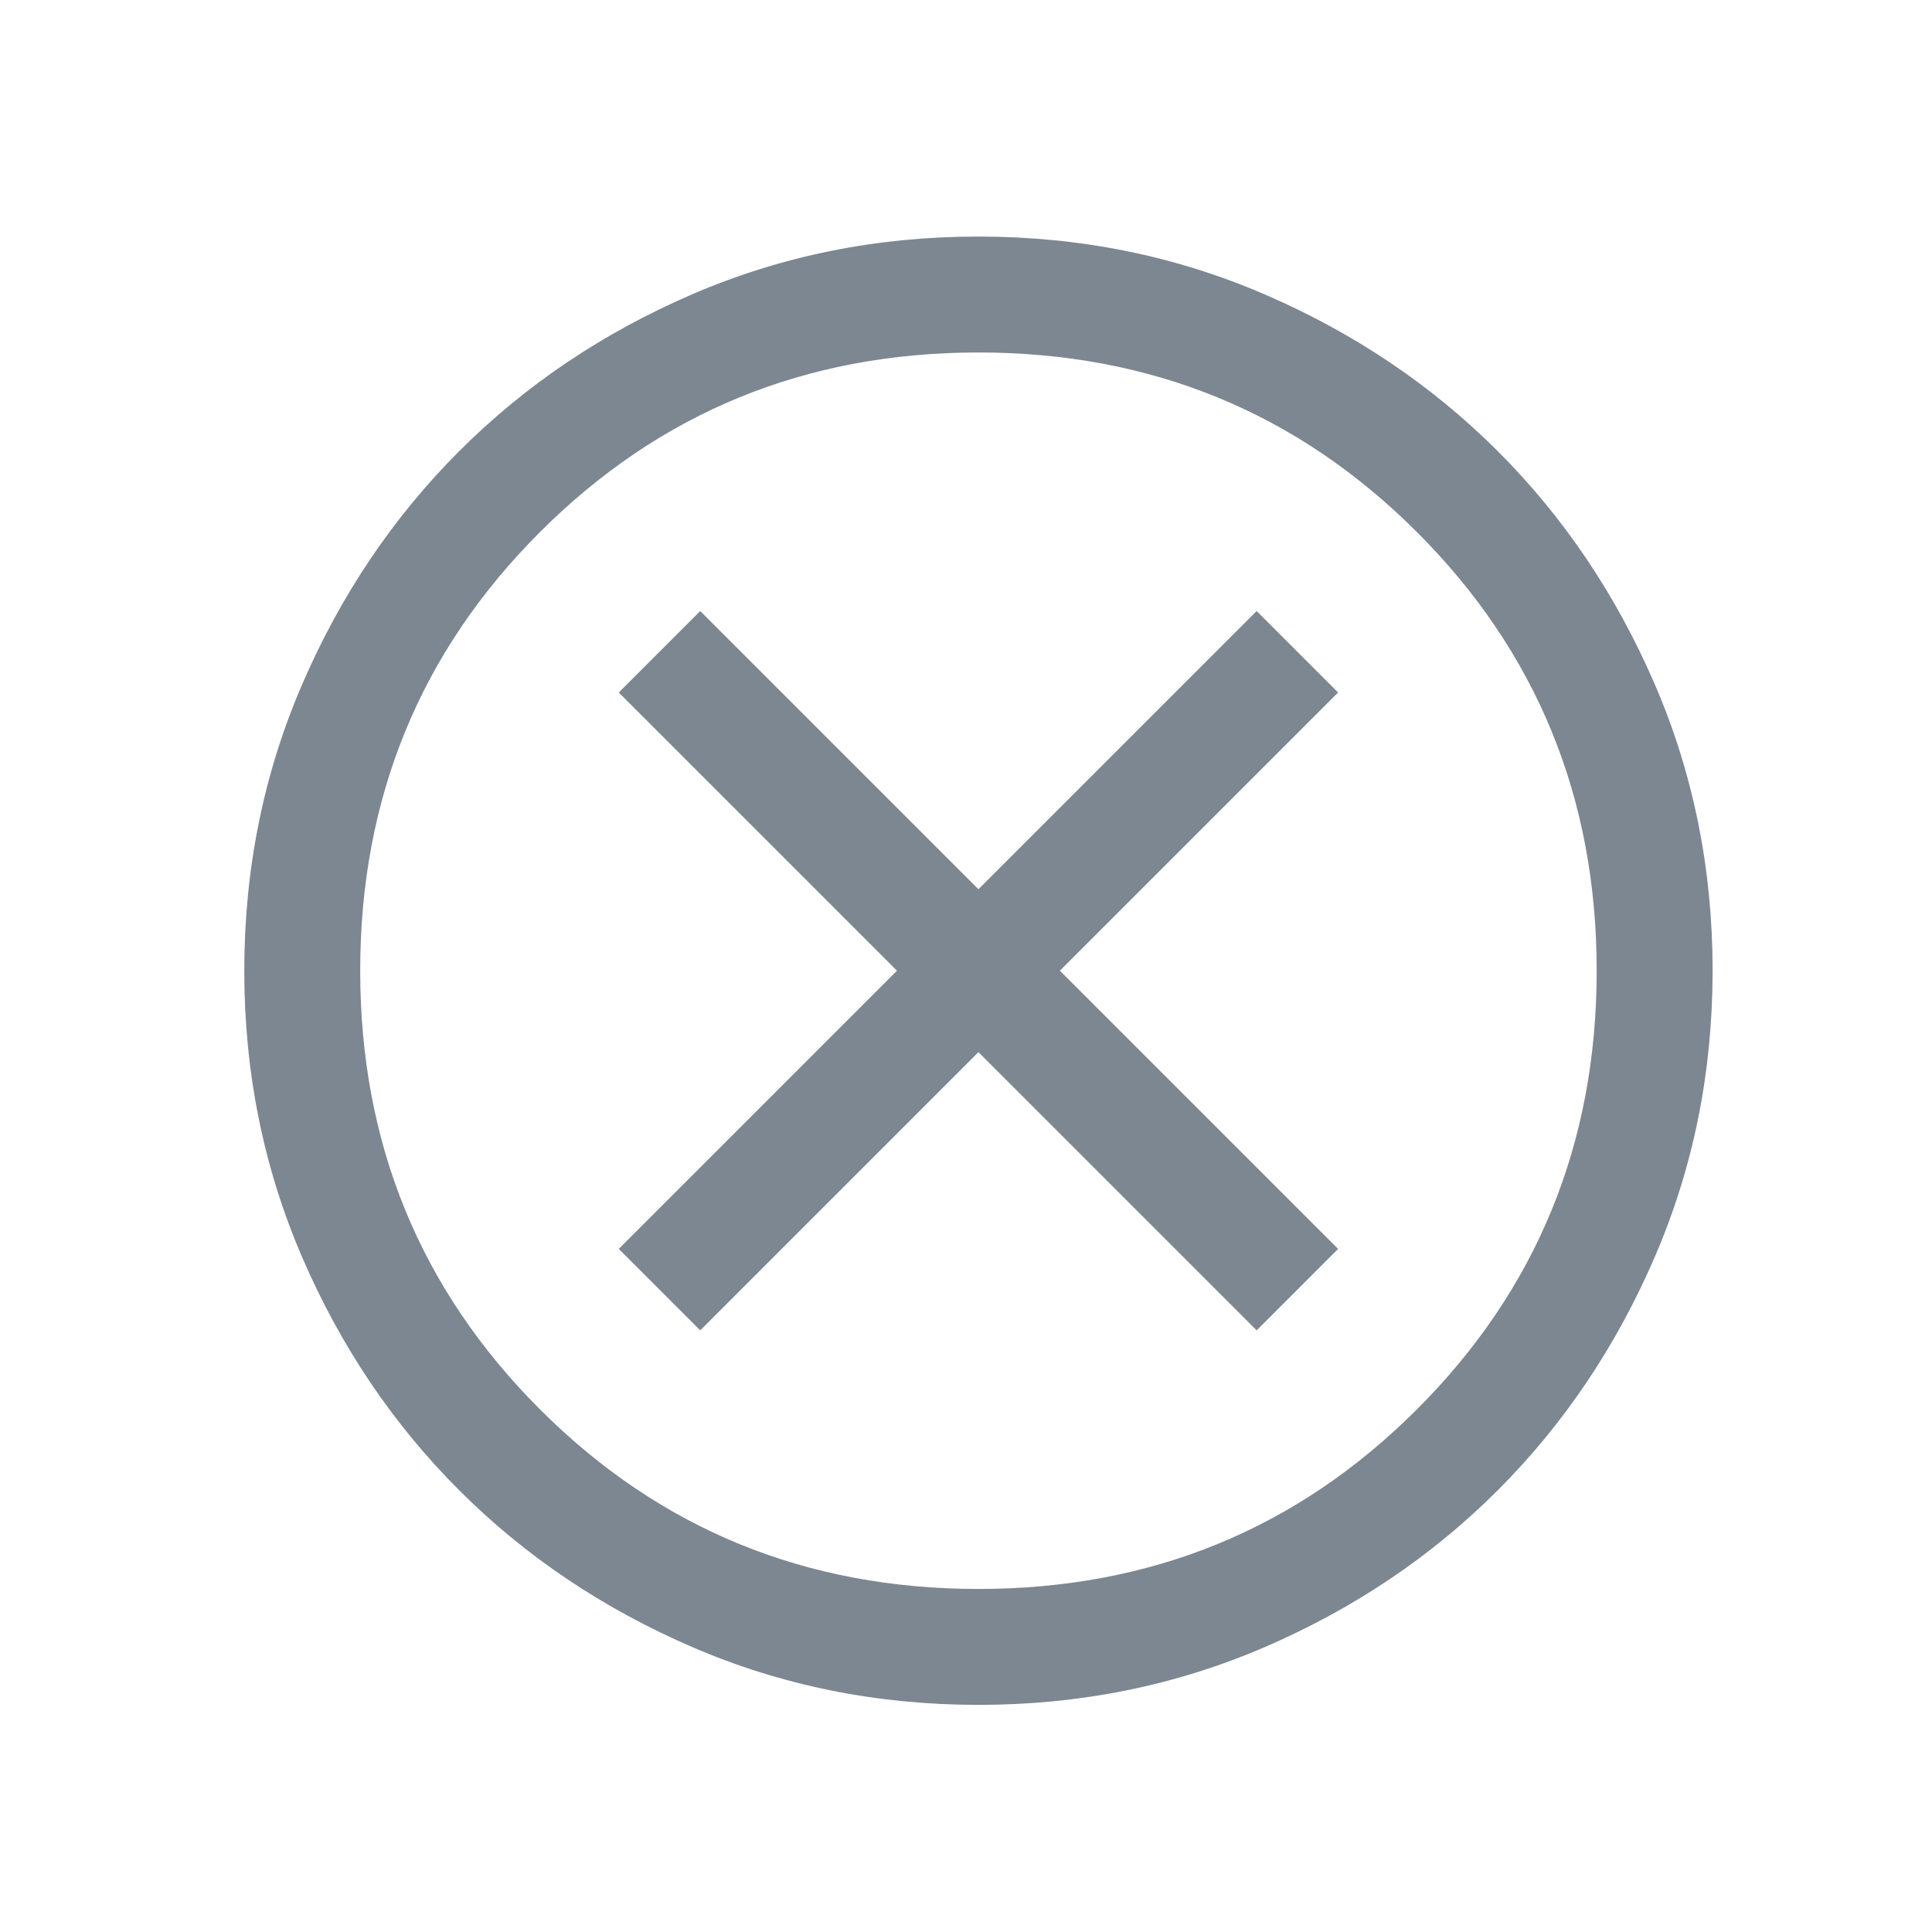 <svg width="25" height="25" viewBox="0 0 25 25" fill="none" xmlns="http://www.w3.org/2000/svg">
    <mask id="mask0_1_3167" style="mask-type:alpha" maskUnits="userSpaceOnUse" x="0" y="0" width="25" height="25">
        <rect x="0.661" y="0.561" width="24" height="24" fill="#D9D9D9"/>
    </mask>
    <g mask="url(#mask0_1_3167)">
        <path d="M9.061 17.215L12.661 13.615L16.261 17.215L17.315 16.161L13.715 12.561L17.315 8.961L16.261 7.907L12.661 11.507L9.061 7.907L8.007 8.961L11.607 12.561L8.007 16.161L9.061 17.215ZM12.663 22.061C11.349 22.061 10.114 21.812 8.958 21.313C7.802 20.814 6.796 20.138 5.941 19.283C5.085 18.428 4.408 17.423 3.909 16.267C3.411 15.111 3.161 13.877 3.161 12.563C3.161 11.249 3.41 10.014 3.909 8.858C4.408 7.701 5.085 6.696 5.939 5.841C6.794 4.985 7.799 4.308 8.955 3.809C10.111 3.31 11.345 3.061 12.659 3.061C13.973 3.061 15.208 3.31 16.364 3.809C17.521 4.308 18.526 4.984 19.382 5.839C20.237 6.694 20.914 7.699 21.413 8.855C21.912 10.011 22.161 11.245 22.161 12.559C22.161 13.873 21.912 15.108 21.413 16.264C20.914 17.421 20.238 18.426 19.383 19.282C18.528 20.137 17.523 20.814 16.367 21.313C15.211 21.811 13.977 22.061 12.663 22.061ZM12.661 20.561C14.894 20.561 16.786 19.786 18.336 18.236C19.886 16.686 20.661 14.794 20.661 12.561C20.661 10.328 19.886 8.436 18.336 6.886C16.786 5.336 14.894 4.561 12.661 4.561C10.428 4.561 8.536 5.336 6.986 6.886C5.436 8.436 4.661 10.328 4.661 12.561C4.661 14.794 5.436 16.686 6.986 18.236C8.536 19.786 10.428 20.561 12.661 20.561Z" fill="#7D8791"/>
    </g>
</svg>
